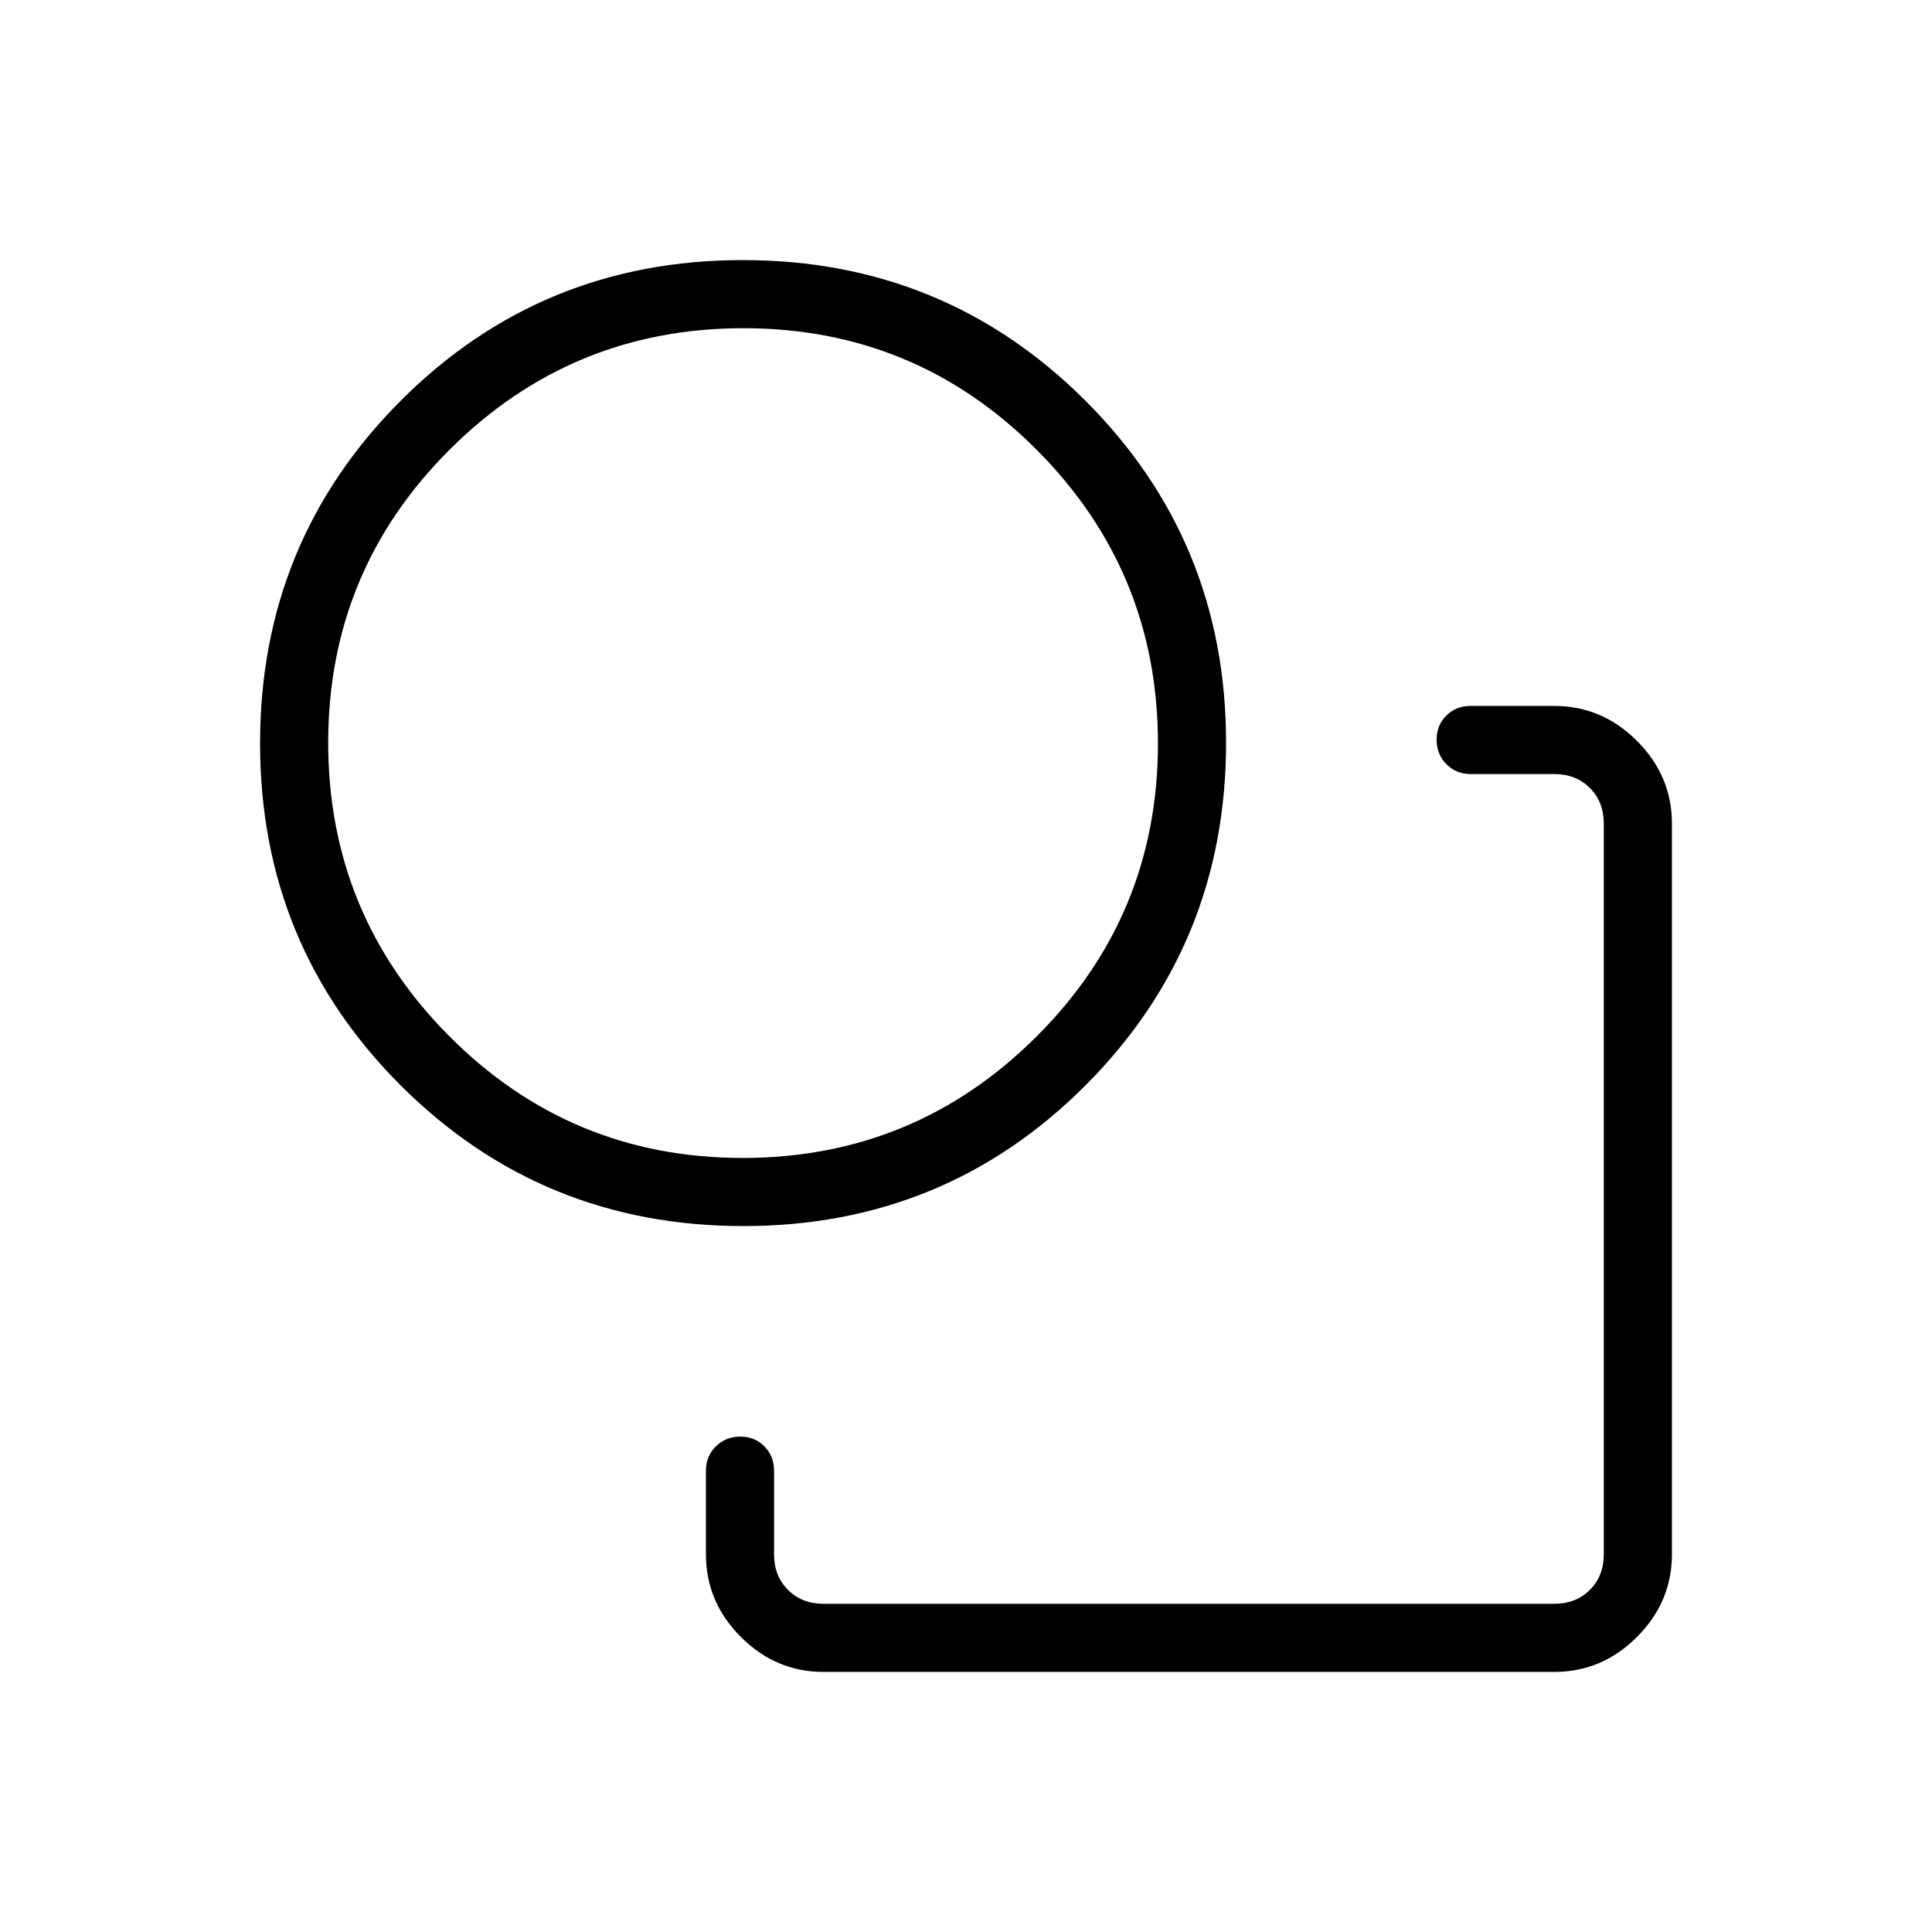 <svg xmlns="http://www.w3.org/2000/svg" height="40" viewBox="0 -960 960 960" width="40"><path d="M590.77-369.23Zm-181.54 240q-23.72 0-41.09-17.37-17.37-17.37-17.37-41.09v-41.54q0-7.19 4.91-12.06 4.91-4.86 12.17-4.86 7.25 0 12.01 4.86 4.76 4.87 4.76 12.06v41.54q0 10.77 6.92 17.69 6.92 6.92 17.69 6.92h363.08q10.77 0 17.69-6.92 6.92-6.92 6.92-17.69v-363.08q0-10.77-6.92-17.69-6.92-6.92-17.69-6.92h-41.54q-7.19 0-12.06-4.91-4.86-4.91-4.86-12.17t4.86-12.01q4.87-4.76 12.06-4.76h41.54q23.72 0 41.09 17.37 17.37 17.37 17.37 41.09v363.08q0 23.72-17.37 41.09-17.37 17.37-41.09 17.37H409.23Zm-39.85-221.54q-100.23 0-170.19-69.81-69.96-69.82-69.96-170.04 0-100.23 69.81-170.19 69.82-69.96 170.04-69.96 100.23 0 170.19 69.81 69.96 69.82 69.96 170.04 0 100.23-69.81 170.19-69.82 69.96-170.04 69.96Zm-.36-33.85q85.47 0 145.92-60.23 60.44-60.24 60.44-145.71t-60.23-145.91q-60.24-60.45-145.71-60.45t-145.91 60.24q-60.45 60.23-60.45 145.7t60.24 145.92q60.23 60.44 145.7 60.44Zm.21-206.15Z"/></svg>
